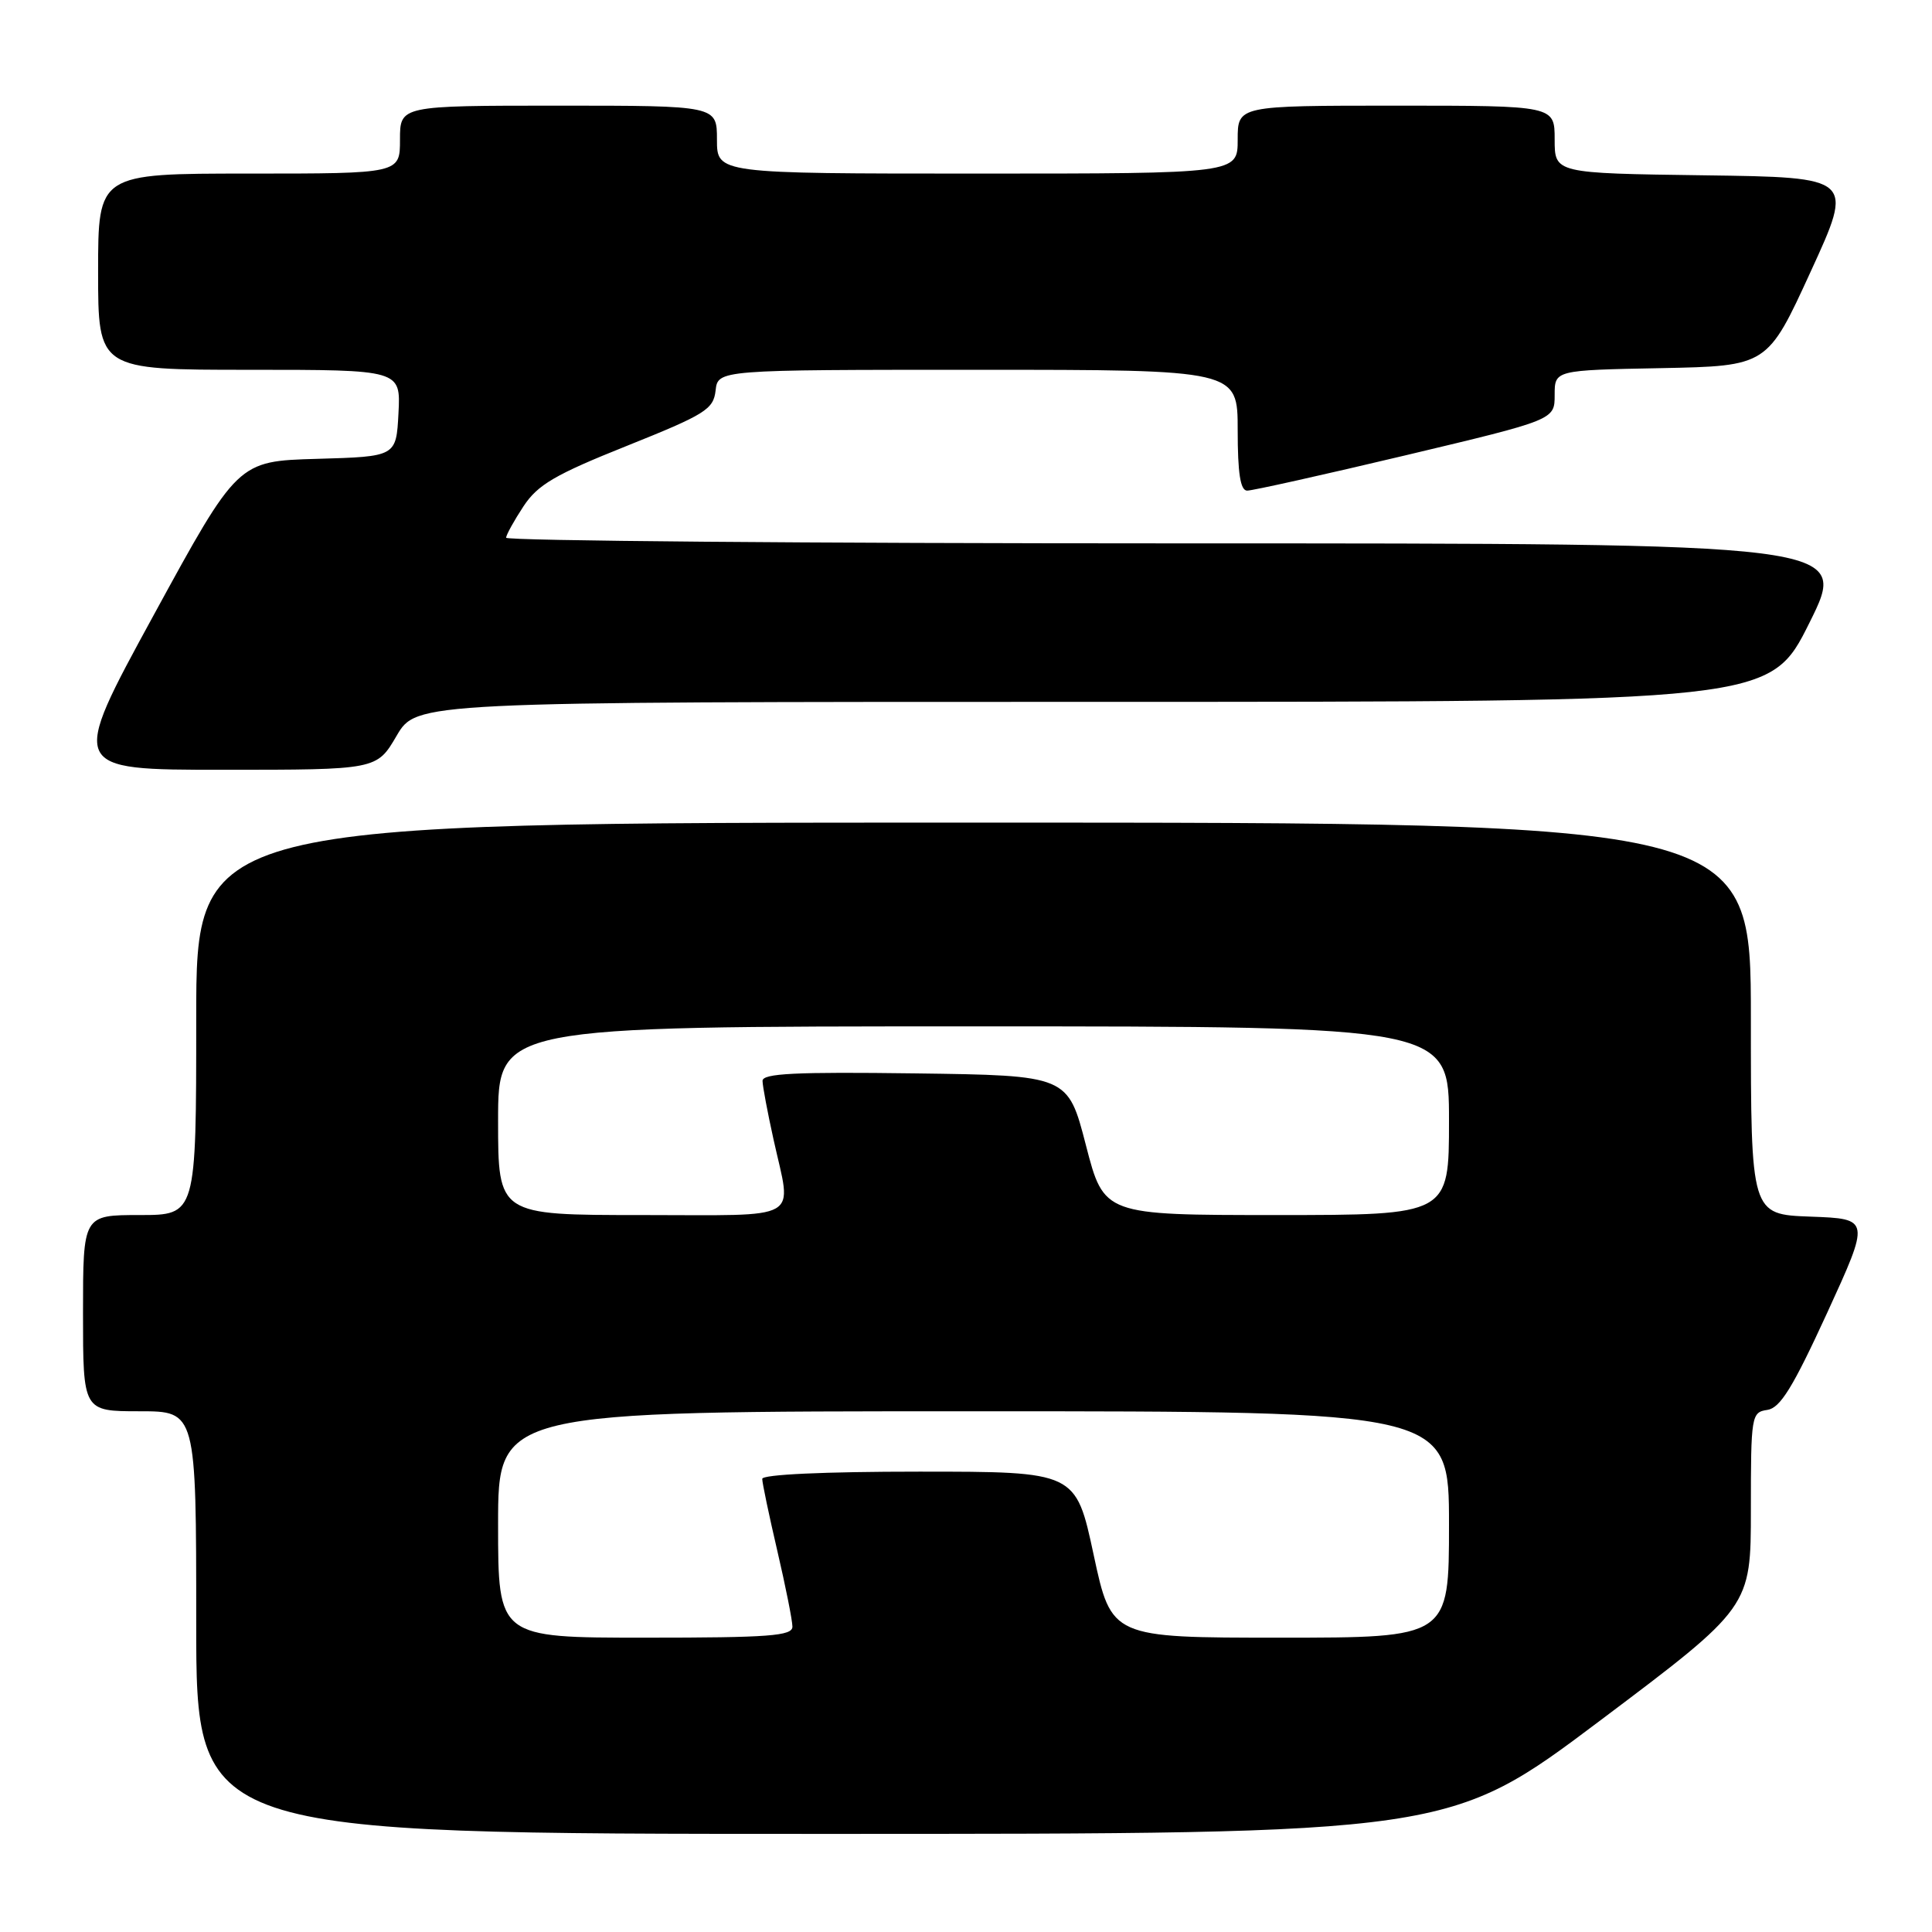 <?xml version="1.0" encoding="UTF-8" standalone="no"?>
<!DOCTYPE svg PUBLIC "-//W3C//DTD SVG 1.1//EN" "http://www.w3.org/Graphics/SVG/1.1/DTD/svg11.dtd" >
<svg xmlns="http://www.w3.org/2000/svg" xmlns:xlink="http://www.w3.org/1999/xlink" version="1.1" viewBox="0 0 256 256">
 <g >
 <path fill="currentColor"
d=" M 212.03 227.98 C 232.00 212.96 232.00 212.96 232.00 200.05 C 232.00 187.56 232.07 187.13 234.18 186.82 C 235.89 186.57 237.56 183.86 242.09 174.00 C 247.82 161.50 247.82 161.50 239.91 161.21 C 232.00 160.92 232.00 160.92 232.00 134.96 C 232.00 109.00 232.00 109.00 129.00 109.00 C 26.00 109.00 26.00 109.00 26.00 135.00 C 26.00 161.00 26.00 161.00 18.50 161.00 C 11.00 161.00 11.00 161.00 11.00 174.00 C 11.00 187.00 11.00 187.00 18.50 187.00 C 26.00 187.00 26.00 187.00 26.00 215.00 C 26.00 243.00 26.00 243.00 109.03 243.00 C 192.05 243.00 192.05 243.00 212.03 227.98 Z  M 52.55 97.50 C 55.19 93.00 55.19 93.00 144.87 93.00 C 234.54 93.00 234.54 93.00 239.77 82.50 C 244.99 72.00 244.99 72.00 155.99 72.00 C 107.05 72.00 67.03 71.66 67.06 71.25 C 67.09 70.84 68.13 68.96 69.37 67.08 C 71.25 64.23 73.55 62.88 83.06 59.08 C 93.46 54.91 94.53 54.25 94.82 51.75 C 95.13 49.00 95.13 49.00 129.57 49.00 C 164.00 49.00 164.00 49.00 164.00 57.00 C 164.00 62.73 164.36 65.00 165.25 65.01 C 165.94 65.02 175.39 62.91 186.25 60.33 C 206.00 55.63 206.00 55.63 206.00 52.34 C 206.00 49.05 206.00 49.05 220.09 48.78 C 234.19 48.50 234.19 48.50 239.92 36.00 C 245.66 23.50 245.66 23.50 225.83 23.23 C 206.00 22.96 206.00 22.96 206.00 18.48 C 206.00 14.00 206.00 14.00 185.00 14.00 C 164.00 14.00 164.00 14.00 164.00 18.50 C 164.00 23.00 164.00 23.00 129.50 23.00 C 95.00 23.00 95.00 23.00 95.00 18.50 C 95.00 14.00 95.00 14.00 74.00 14.00 C 53.00 14.00 53.00 14.00 53.00 18.50 C 53.00 23.00 53.00 23.00 33.00 23.00 C 13.00 23.00 13.00 23.00 13.00 36.00 C 13.00 49.00 13.00 49.00 33.05 49.00 C 53.10 49.00 53.10 49.00 52.80 54.75 C 52.50 60.50 52.50 60.50 42.00 60.80 C 31.50 61.10 31.50 61.10 20.34 81.55 C 9.18 102.00 9.18 102.00 29.55 102.00 C 49.92 102.00 49.92 102.00 52.55 97.50 Z  M 66.00 202.00 C 66.00 187.00 66.00 187.00 129.00 187.00 C 192.00 187.00 192.00 187.00 192.00 202.00 C 192.00 217.00 192.00 217.00 169.63 217.00 C 147.27 217.00 147.27 217.00 144.91 206.00 C 142.55 195.00 142.55 195.00 121.78 195.00 C 109.15 195.00 101.00 195.38 101.00 195.96 C 101.00 196.49 101.90 200.78 103.00 205.50 C 104.10 210.22 105.00 214.74 105.00 215.54 C 105.00 216.77 101.94 217.00 85.50 217.00 C 66.00 217.00 66.00 217.00 66.00 202.00 Z  M 66.00 148.50 C 66.00 136.00 66.00 136.00 129.00 136.00 C 192.00 136.00 192.00 136.00 192.00 148.50 C 192.00 161.00 192.00 161.00 169.14 161.00 C 146.28 161.00 146.28 161.00 143.89 151.75 C 141.50 142.50 141.50 142.50 121.25 142.23 C 105.38 142.02 101.01 142.23 101.04 143.23 C 101.05 143.93 101.71 147.43 102.50 151.00 C 104.92 162.00 106.67 161.00 85.00 161.00 C 66.00 161.00 66.00 161.00 66.00 148.50 Z "/>
</g>
</svg>